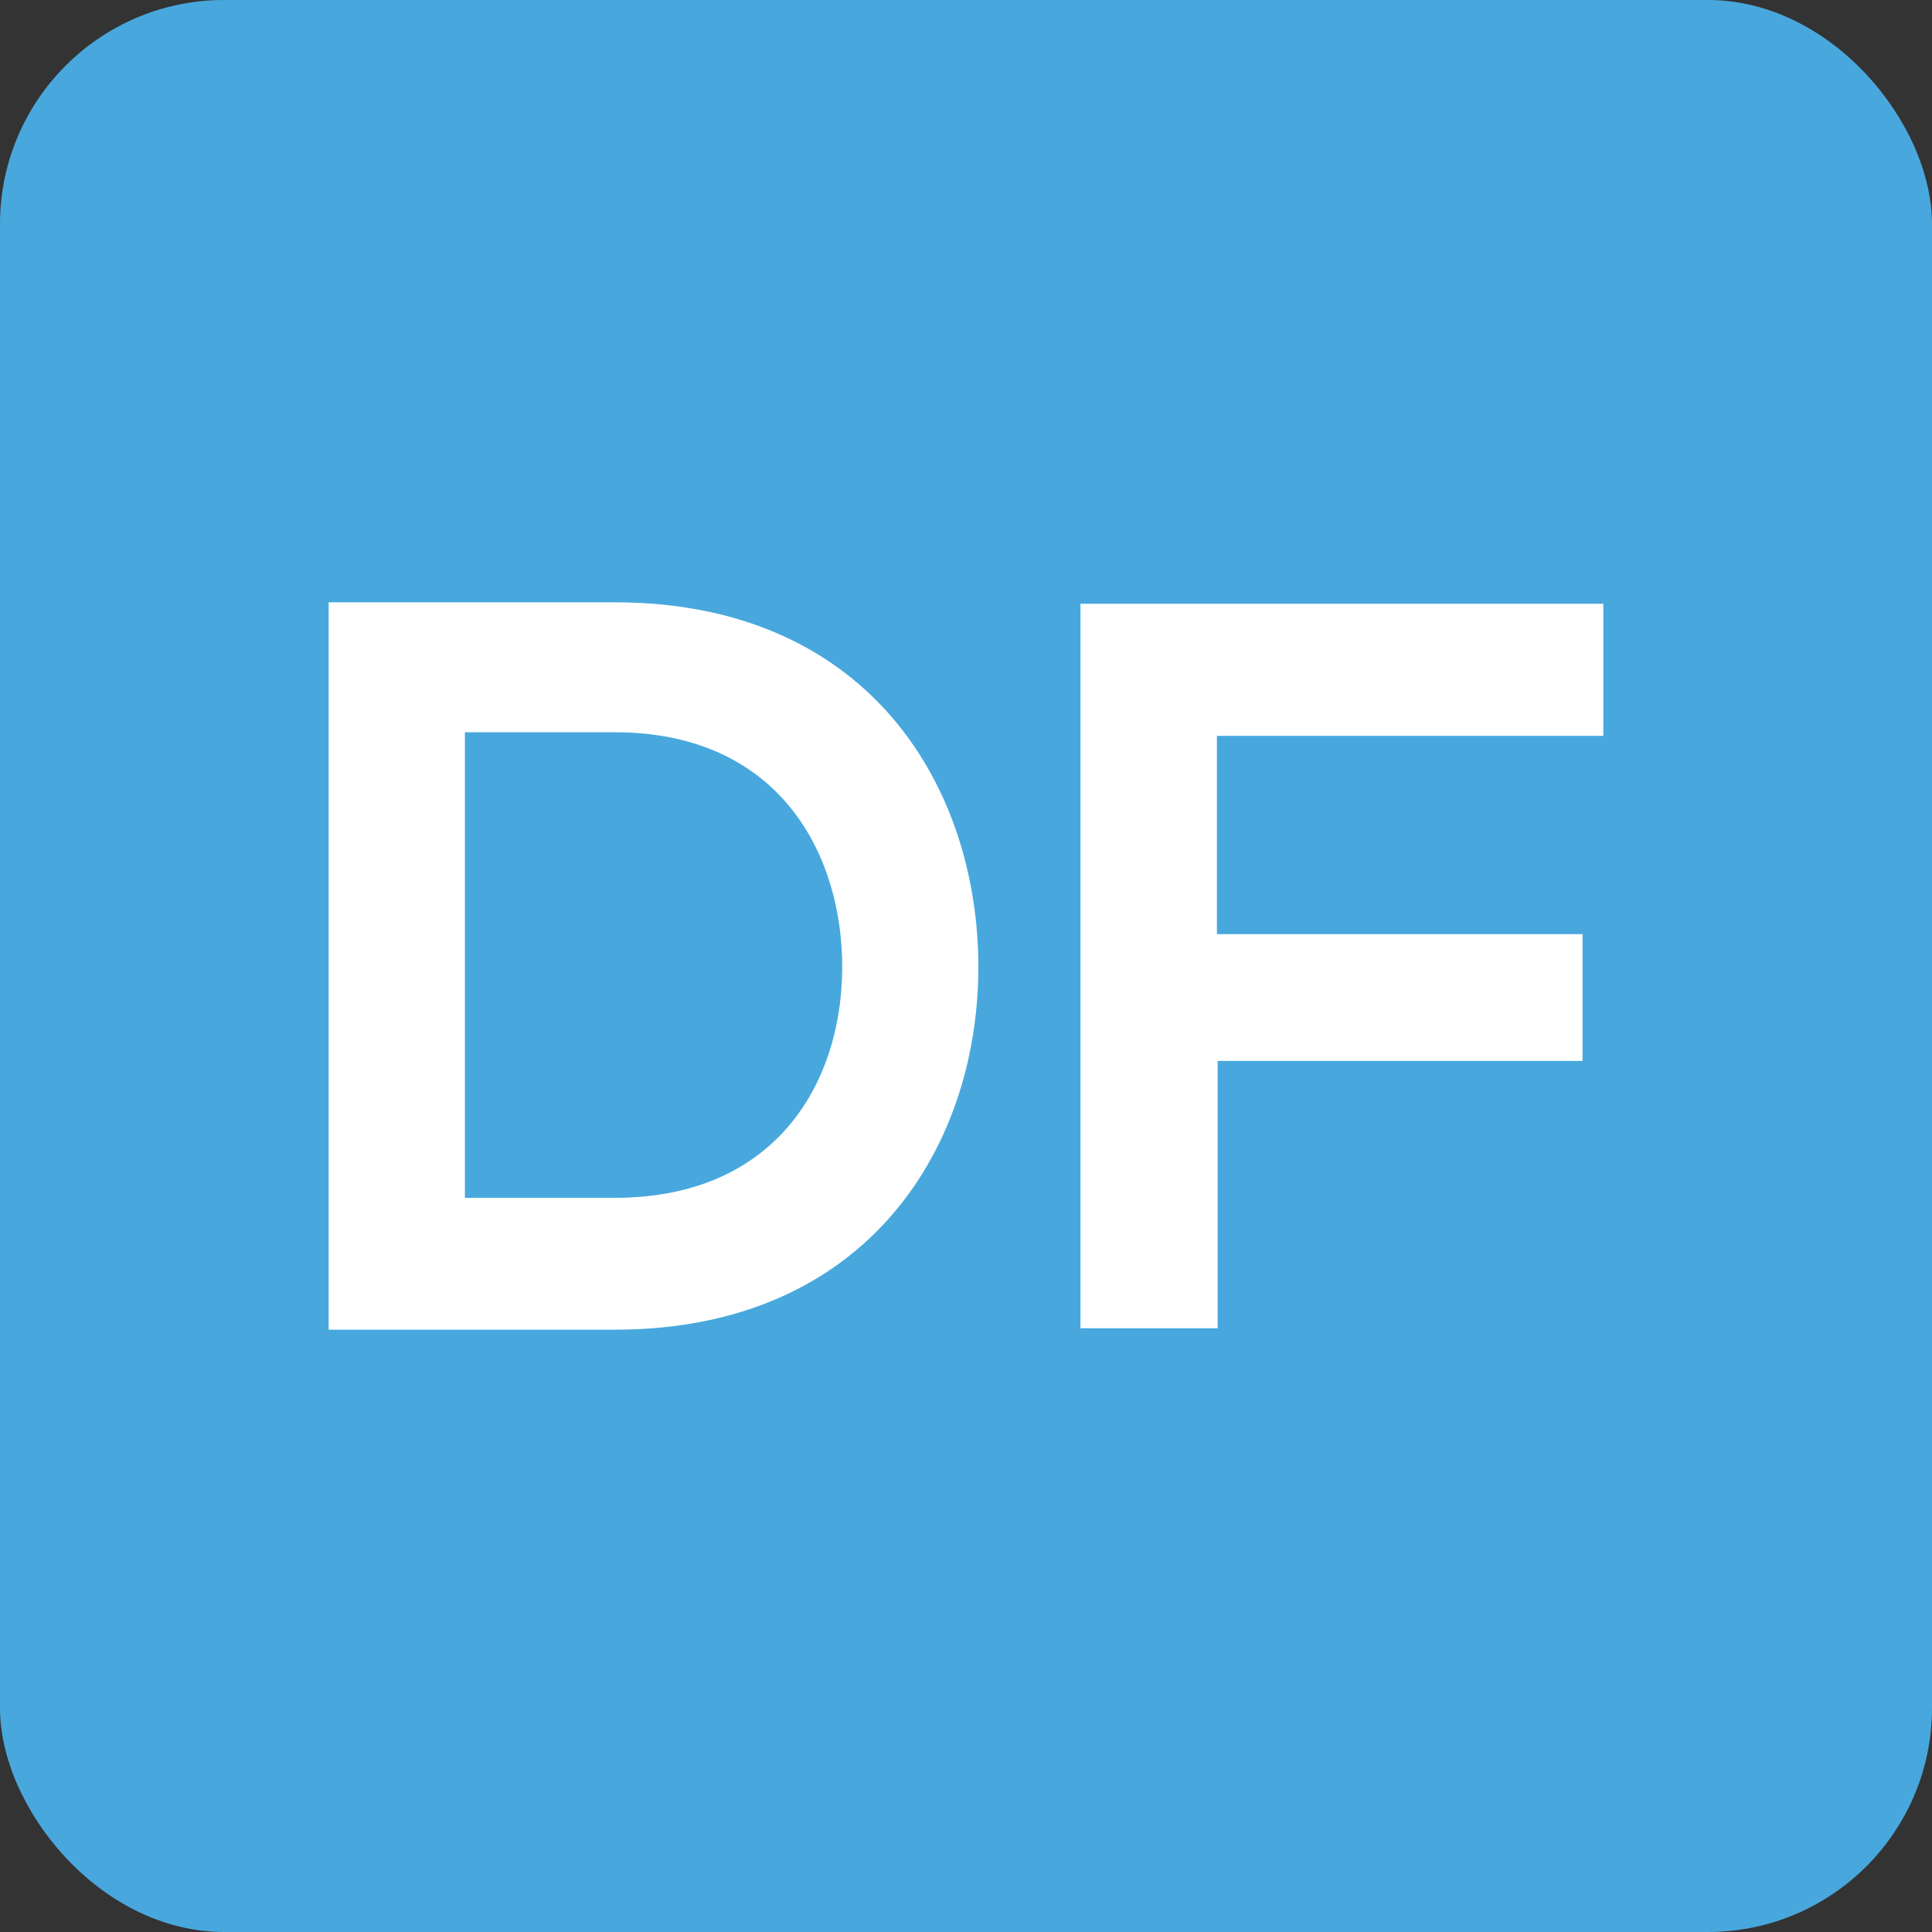 <svg id="Layer_1" data-name="Layer 1" xmlns="http://www.w3.org/2000/svg" viewBox="0 0 80 80"><rect x="0" y="0" width="80" height="80" fill="#333333" stroke="none"/><defs><style>.cls-1{fill:#48a8de;}.cls-2{fill:#fff;}</style></defs><rect class="cls-1" width="80" height="80" rx="9.28"/><path class="cls-2" d="M40.51,39.74c.12,7.62-4.52,15.32-15.06,15.32H13.61V24.94H25.45C35.77,24.94,40.38,32.3,40.51,39.74ZM19.25,49.6h6.2c6.84,0,9.55-5,9.42-9.9C34.74,35,32,30.32,25.45,30.32h-6.2Z"/><path class="cls-2" d="M44.74,55V25H66.39v5.47h-16v8.21H65.53v5.25H50.42V55Z"/></svg>